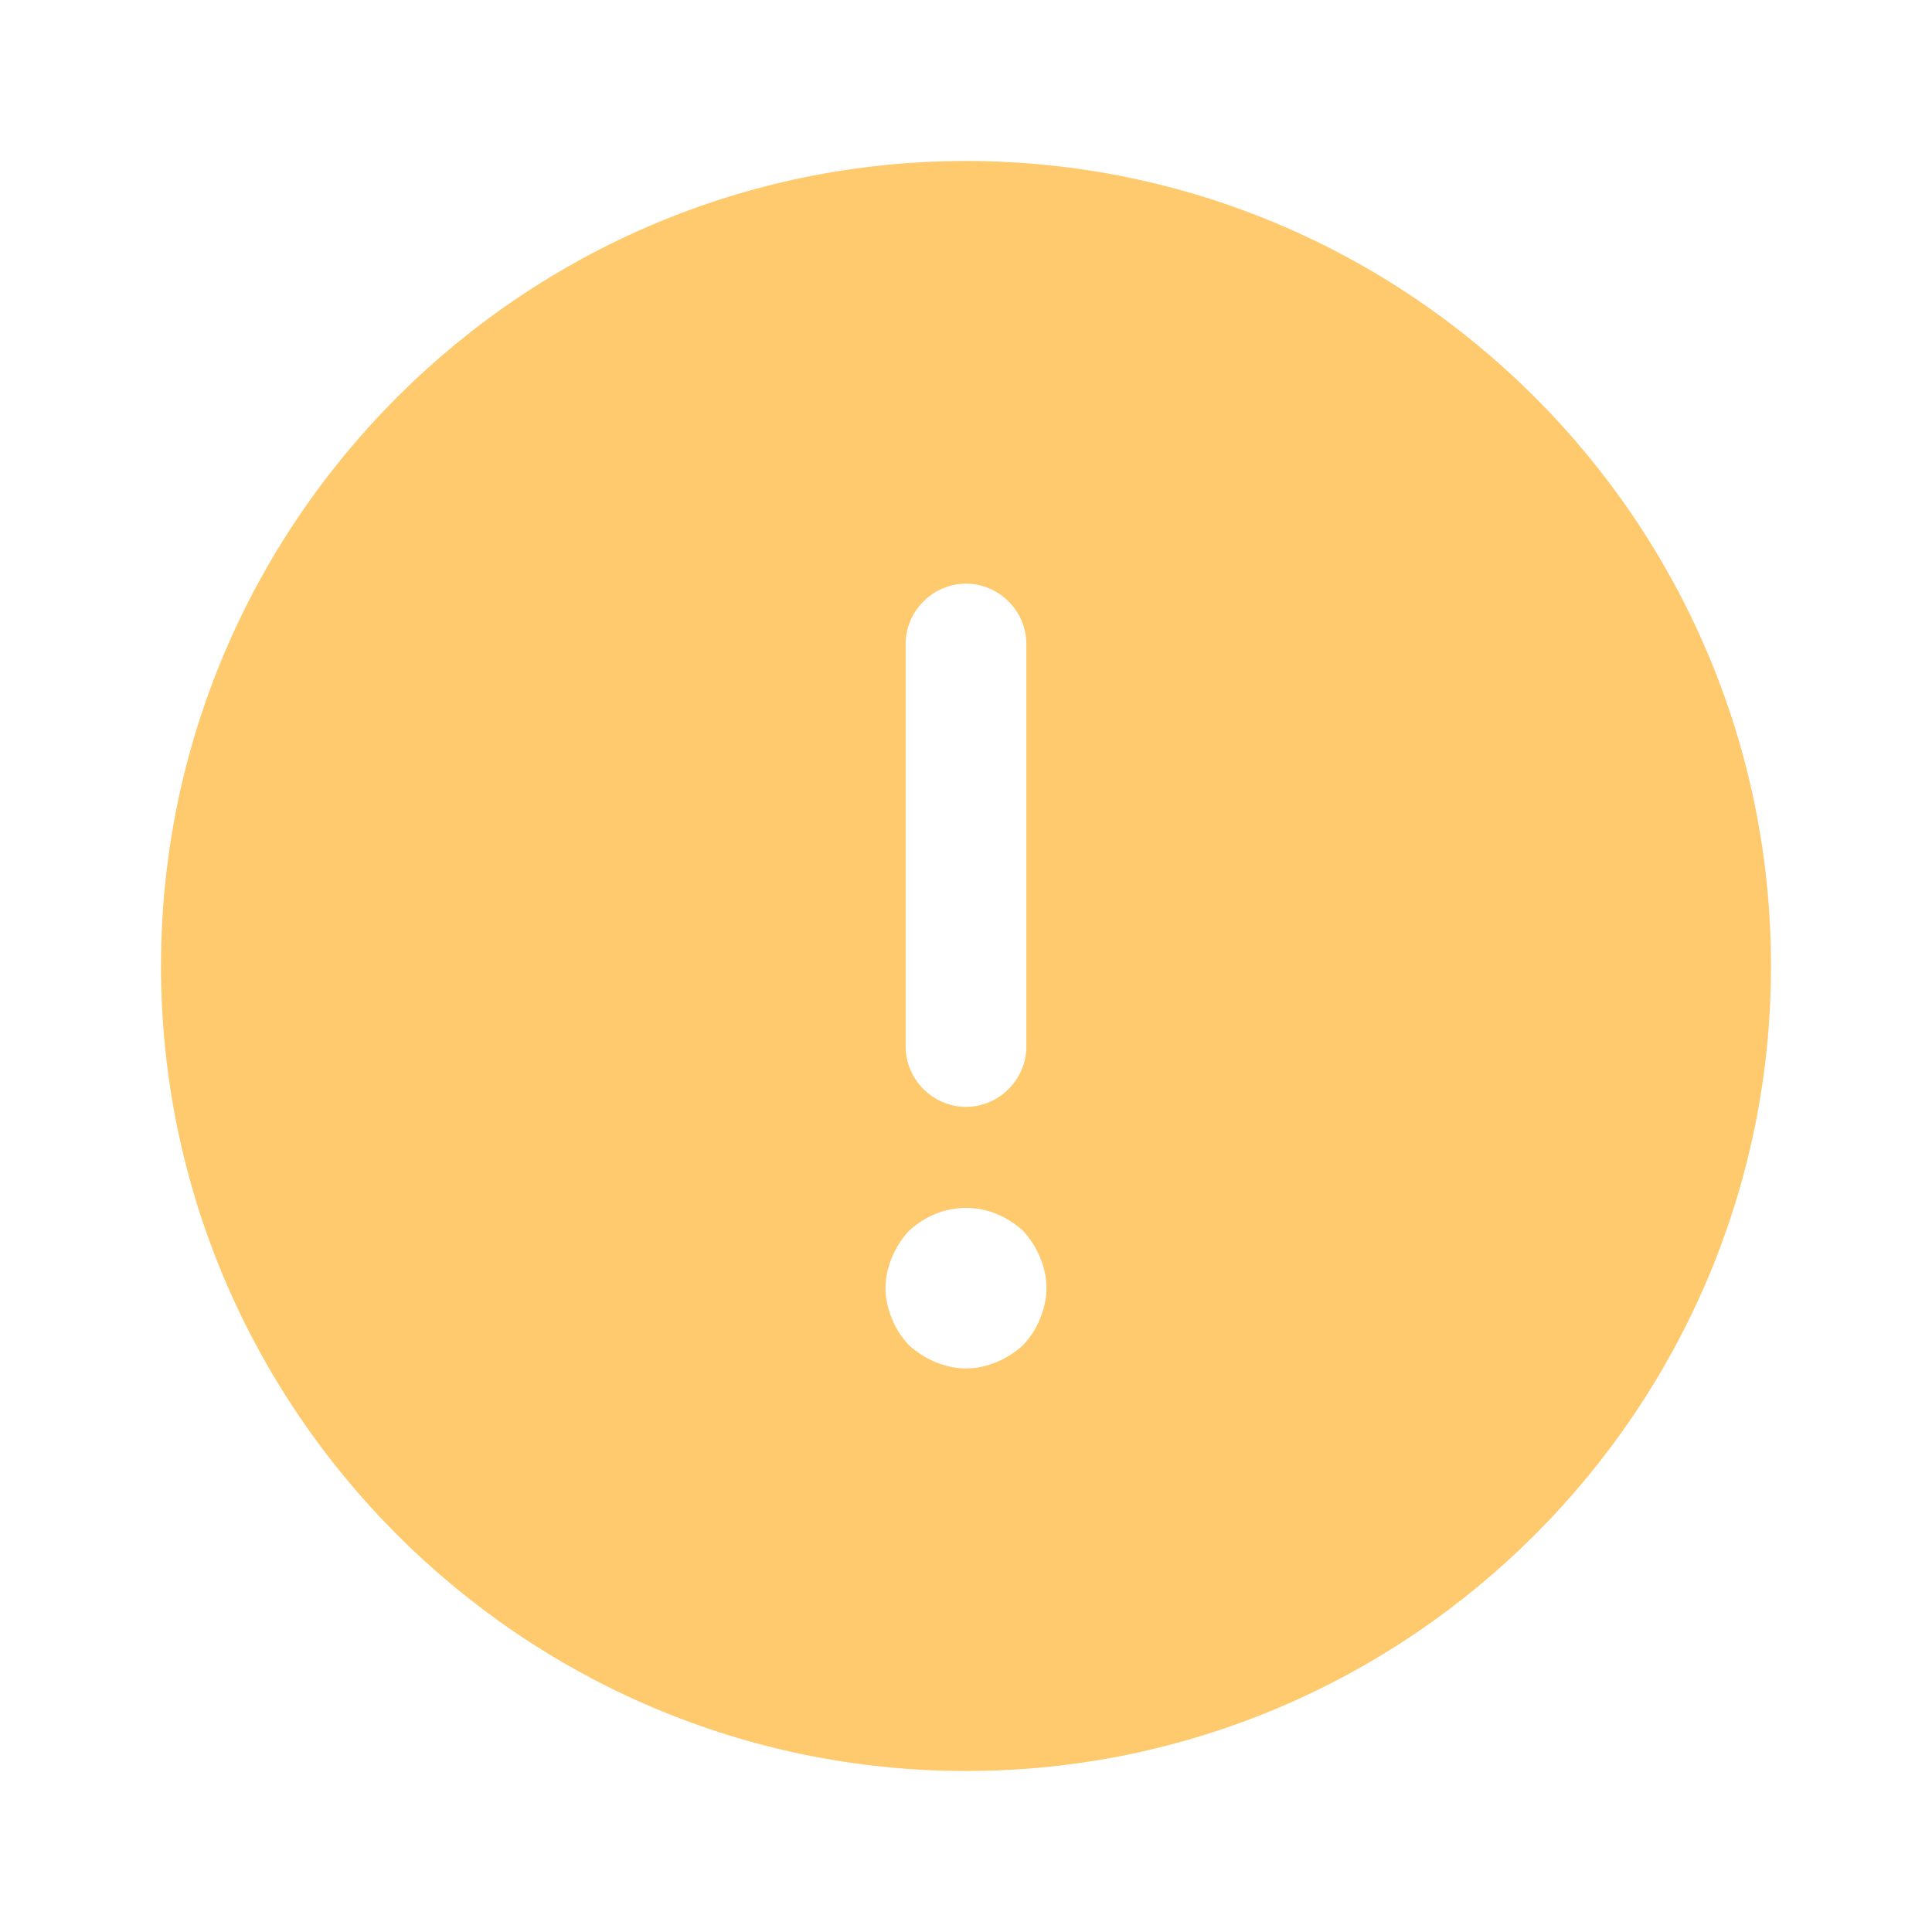 <svg width="42" height="42" viewBox="0 0 42 42" fill="none" xmlns="http://www.w3.org/2000/svg">
<path d="M21 3.5C11.357 3.5 3.5 11.357 3.5 21C3.5 30.642 11.357 38.5 21 38.5C30.642 38.5 38.5 30.642 38.5 21C38.5 11.357 30.642 3.5 21 3.5ZM19.688 14C19.688 13.283 20.282 12.688 21 12.688C21.718 12.688 22.312 13.283 22.312 14V22.75C22.312 23.468 21.718 24.062 21 24.062C20.282 24.062 19.688 23.468 19.688 22.75V14ZM22.61 28.665C22.523 28.892 22.4 29.067 22.242 29.242C22.067 29.4 21.875 29.523 21.665 29.61C21.455 29.698 21.227 29.75 21 29.75C20.773 29.75 20.545 29.698 20.335 29.61C20.125 29.523 19.933 29.4 19.758 29.242C19.6 29.067 19.477 28.892 19.39 28.665C19.302 28.455 19.25 28.227 19.25 28C19.25 27.773 19.302 27.545 19.39 27.335C19.477 27.125 19.6 26.933 19.758 26.758C19.933 26.6 20.125 26.477 20.335 26.39C20.755 26.215 21.245 26.215 21.665 26.39C21.875 26.477 22.067 26.6 22.242 26.758C22.4 26.933 22.523 27.125 22.61 27.335C22.698 27.545 22.75 27.773 22.75 28C22.75 28.227 22.698 28.455 22.61 28.665Z" fill="#FFC96E"/>
</svg>
